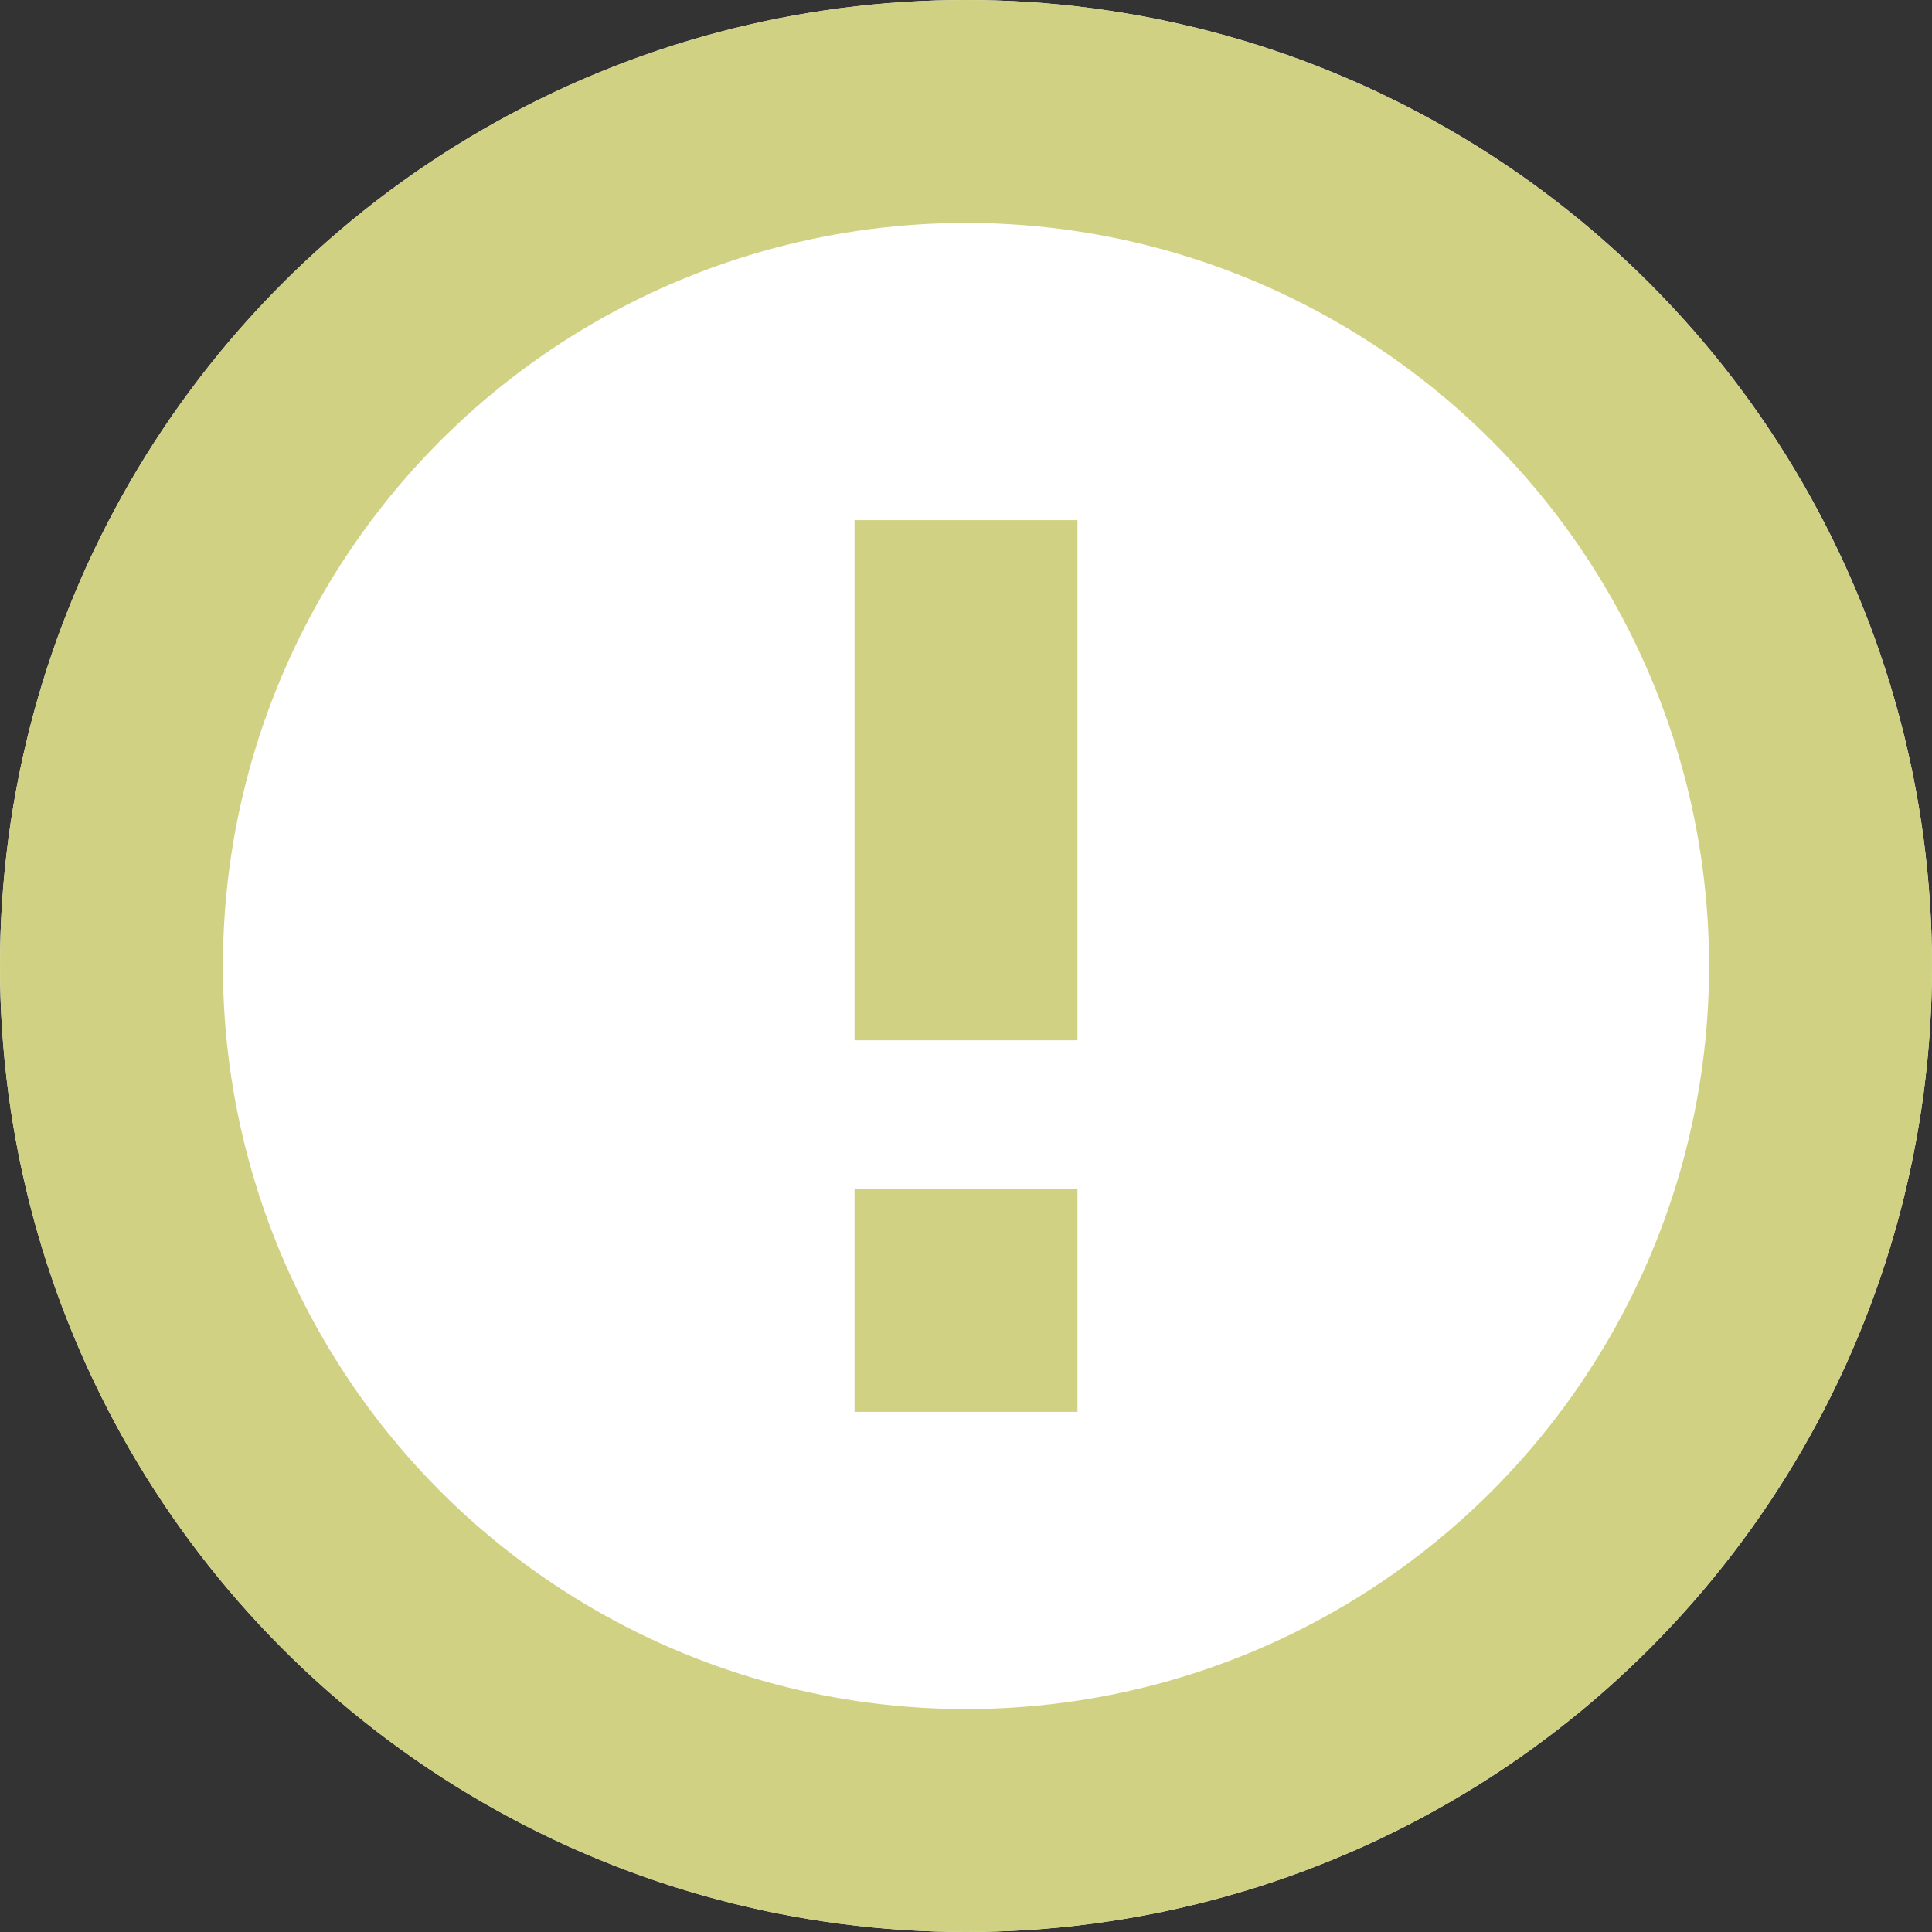 <svg xmlns="http://www.w3.org/2000/svg" width="26" height="26" viewBox="0 0 26 26">
  <rect x="0" y="0" width="26" height="26" fill="#333333" stroke="none"/>
  <g id="not_done" transform="translate(-325 -208)">
    <g id="Ellipse_2" data-name="Ellipse 2" transform="translate(325 208)" fill="#fff" stroke="#d1d184" stroke-width="3">
      <circle cx="13" cy="13" r="13" stroke="none"/>
      <circle cx="13" cy="13" r="11.5" fill="none"/>
    </g>
    <line id="Line_14" data-name="Line 14" y1="7" transform="translate(338 215)" fill="none" stroke="#d1d184" stroke-width="3"/>
    <line id="Line_15" data-name="Line 15" y1="3" transform="translate(338 224)" fill="none" stroke="#d1d184" stroke-width="3"/>
  </g>
</svg>
